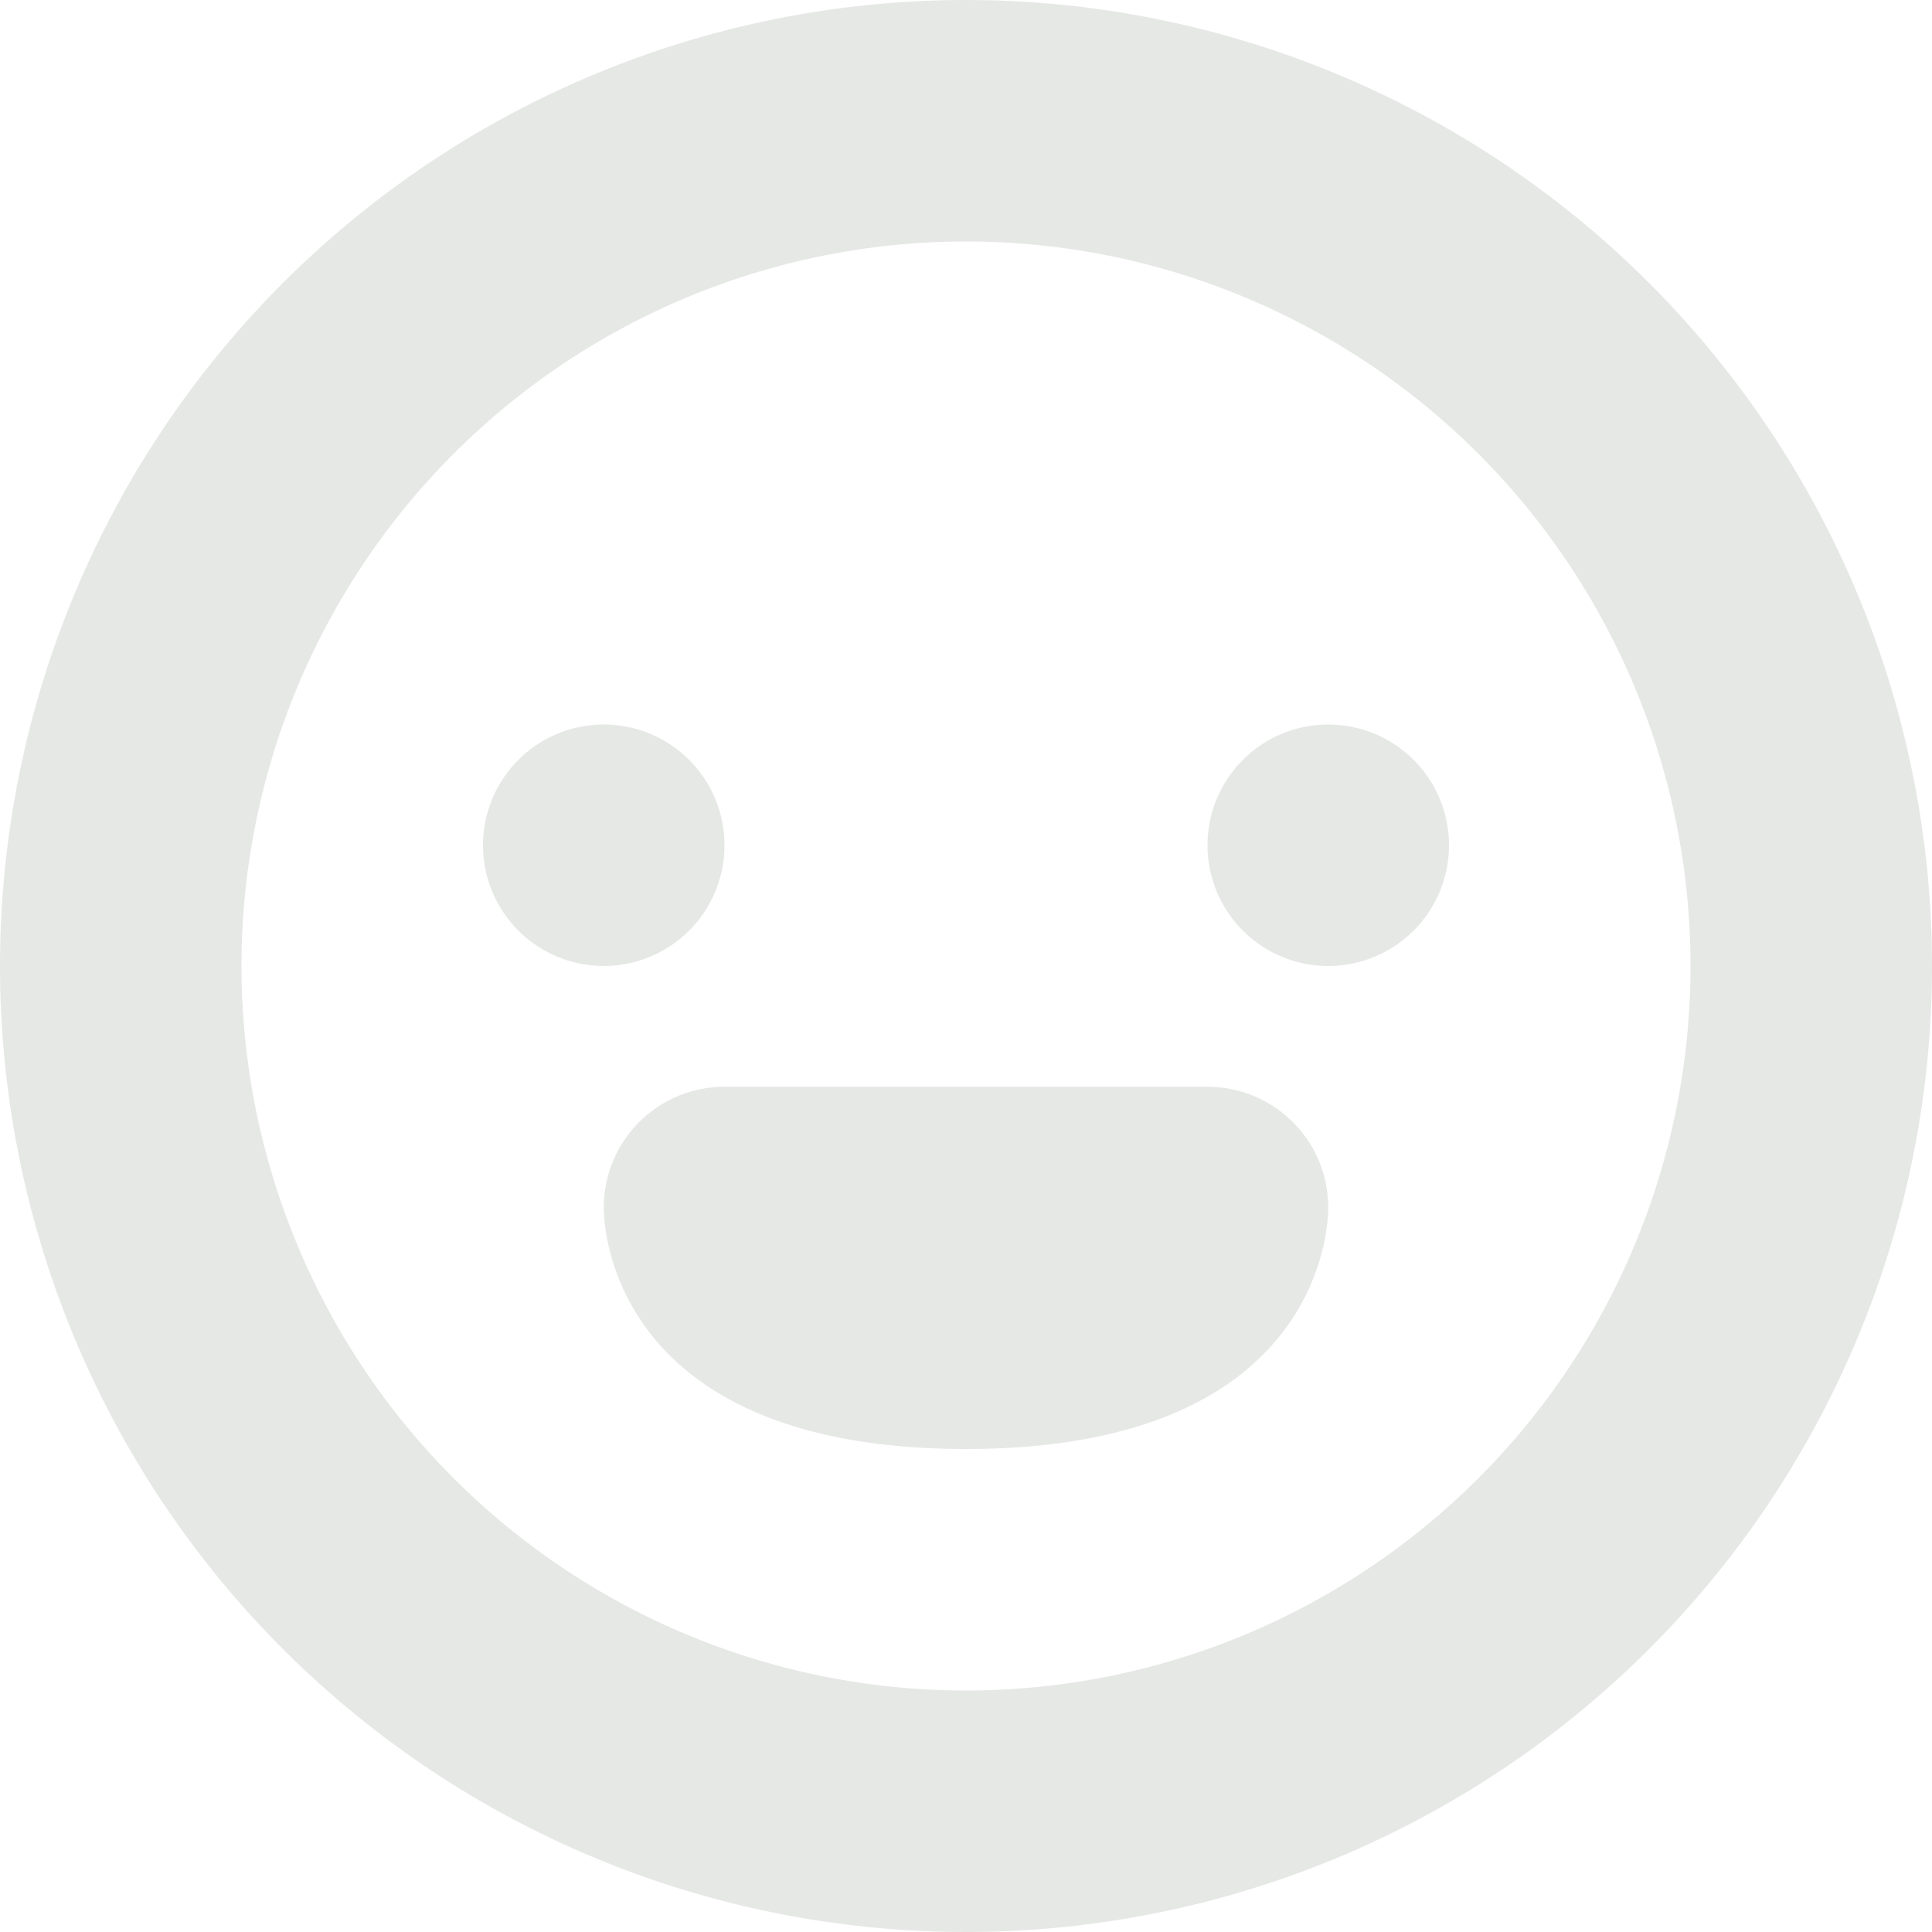 <svg xmlns="http://www.w3.org/2000/svg" viewBox="0 0 16 16"><defs><style>.cls-1{fill:#e6e8e6;fill-rule:evenodd;}</style></defs><g id="Layer_2" data-name="Layer 2"><g id="Layer_6" data-name="Layer 6"><g id="smile_happy_3"><path class="cls-1" d="M8,0a8,8,0,1,0,8,8A8,8,0,0,0,8,0ZM8,14a6,6,0,1,1,6-6A6,6,0,0,1,8,14ZM6,7A1,1,0,1,0,5,8,1,1,0,0,0,6,7Zm5-1a1,1,0,1,0,1,1A1,1,0,0,0,11,6ZM10,9H6a1,1,0,0,0-1,1c0,.08,0,2,3,2s3-1.92,3-2A1,1,0,0,0,10,9Z"/></g></g></g></svg>